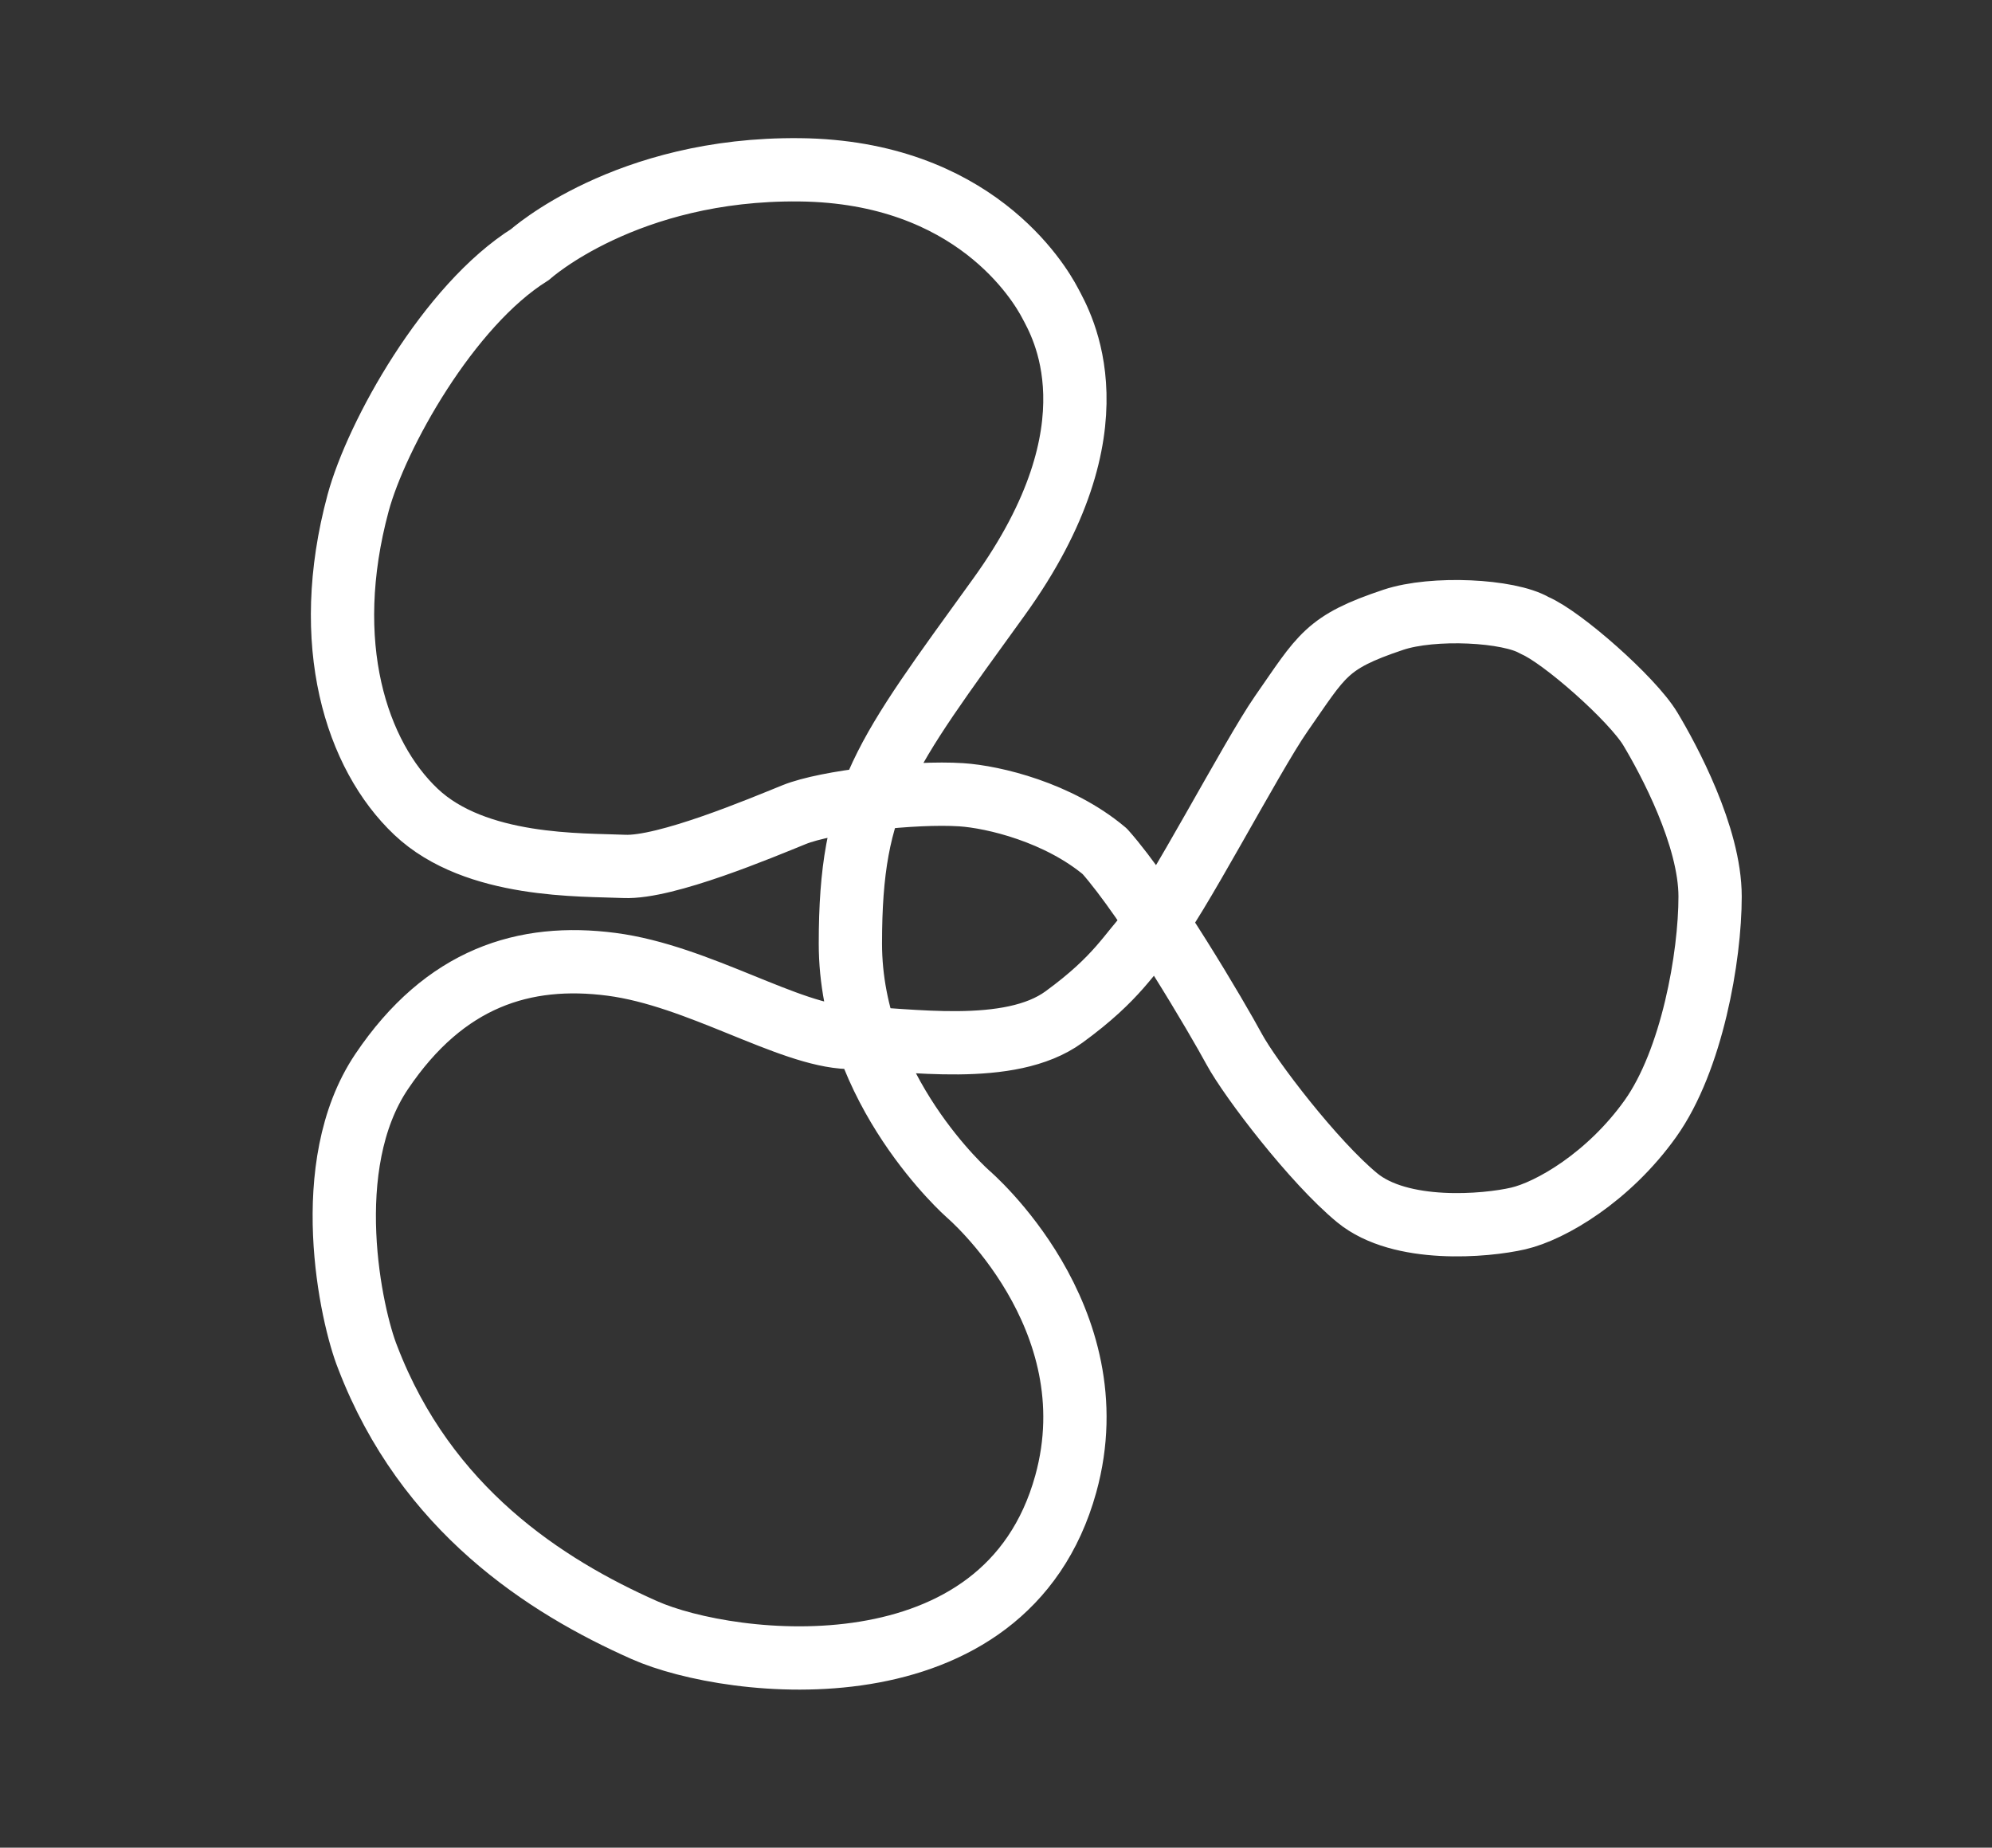 <?xml version="1.0" encoding="UTF-8" standalone="no"?>
<!-- Created with Inkscape (http://www.inkscape.org/) -->

<svg
   xmlns:dc="http://purl.org/dc/elements/1.1/"
   xmlns:cc="http://creativecommons.org/ns#"
   xmlns:rdf="http://www.w3.org/1999/02/22-rdf-syntax-ns#"
   xmlns:svg="http://www.w3.org/2000/svg"
   xmlns="http://www.w3.org/2000/svg"
   xmlns:sodipodi="http://sodipodi.sourceforge.net/DTD/sodipodi-0.dtd"
   xmlns:inkscape="http://www.inkscape.org/namespaces/inkscape"
   version="1.1"
   id="svg866"
   width="716.535"
   height="664.541"
   viewBox="0 0 716.535 664.541"
   sodipodi:docname="three.svg"
   inkscape:version="0.92.5 (2060ec1f9f, 2020-04-08)">
  <rect x="0" y="0" width="716.535" height="664.541" fill="#333333" stroke="none"/>
  <defs
     id="defs870" />
  <sodipodi:namedview
     pagecolor="#ffffff"
     bordercolor="#666666"
     borderopacity="1"
     objecttolerance="10"
     gridtolerance="10"
     guidetolerance="10"
     inkscape:pageopacity="0"
     inkscape:pageshadow="2"
     inkscape:window-width="1862"
     inkscape:window-height="1016"
     id="namedview868"
     showgrid="false"
     inkscape:zoom="0.61546202"
     inkscape:cx="202.65087"
     inkscape:cy="363.85204"
     inkscape:window-x="58"
     inkscape:window-y="27"
     inkscape:window-maximized="1"
     inkscape:current-layer="svg866" />
  <path
     style="fill:none;stroke:#ffffff;stroke-width:22.764;stroke-linecap:butt;stroke-linejoin:round;stroke-miterlimit:4;stroke-dasharray:none;stroke-opacity:1"
     d="m 190.654,91.545 c 0,0 34.505,-31.148 97.005,-30.471 62.5,0.677 86.148,40.464 90.054,47.913 3.906,7.449 26.022,44.219 -18.44,105.797 -41.373,57.3 -53.385,71.776 -53.385,124.593 0,52.817 42.318,90.059 42.318,90.059 0,0 51.811,44.077 35.156,104.279 C 361.744,611.853 262.845,600.06 231.822,586.307 196.044,570.445 153.238,542.845 132.29,488.286 c -6.013,-14.922 -17.808,-69.007 4.979,-102.864 22.786,-33.857 51.432,-42.66 82.682,-38.597 31.25,4.063 63.84,25.628 85.325,26.306 21.484,0.677 57.904,6.874 77.435,-7.346 19.531,-14.22 23.437,-23.023 31.25,-31.148 7.812,-8.126 36.444,-62.933 46.875,-77.871 14.762,-21.139 16.048,-25.732 40.364,-33.857 14.332,-4.789 41.666,-3.386 50.781,2.031 9.766,4.063 35.156,26.408 41.666,37.242 6.51,10.834 21.484,38.597 21.484,60.265 0,21.668 -6.51,58.911 -21.484,79.902 -14.974,20.991 -35.807,33.18 -47.526,35.888 -11.719,2.709 -42.318,5.417 -57.942,-7.449 -15.625,-12.866 -38.411,-42.66 -44.271,-53.494 -5.859,-10.834 -30.771,-53.393 -46.511,-71.099 -16.602,-13.973 -39.924,-19.597 -51.681,-20.356 -16.905,-1.091 -48.349,2.421 -60.068,7.161 -11.719,4.74 -46.166,19.289 -61.14,18.612 -14.974,-0.677 -53.385,0.677 -74.87,-19.637 -21.484,-20.314 -34.499,-60.406 -20.833,-111.05 6.583,-24.397 32.552,-71.099 61.849,-89.382 z"
     id="path876"
     inkscape:connector-curvature="0"
     sodipodi:nodetypes="csssscsscsscccsscsscccccscscsc" />
</svg>
